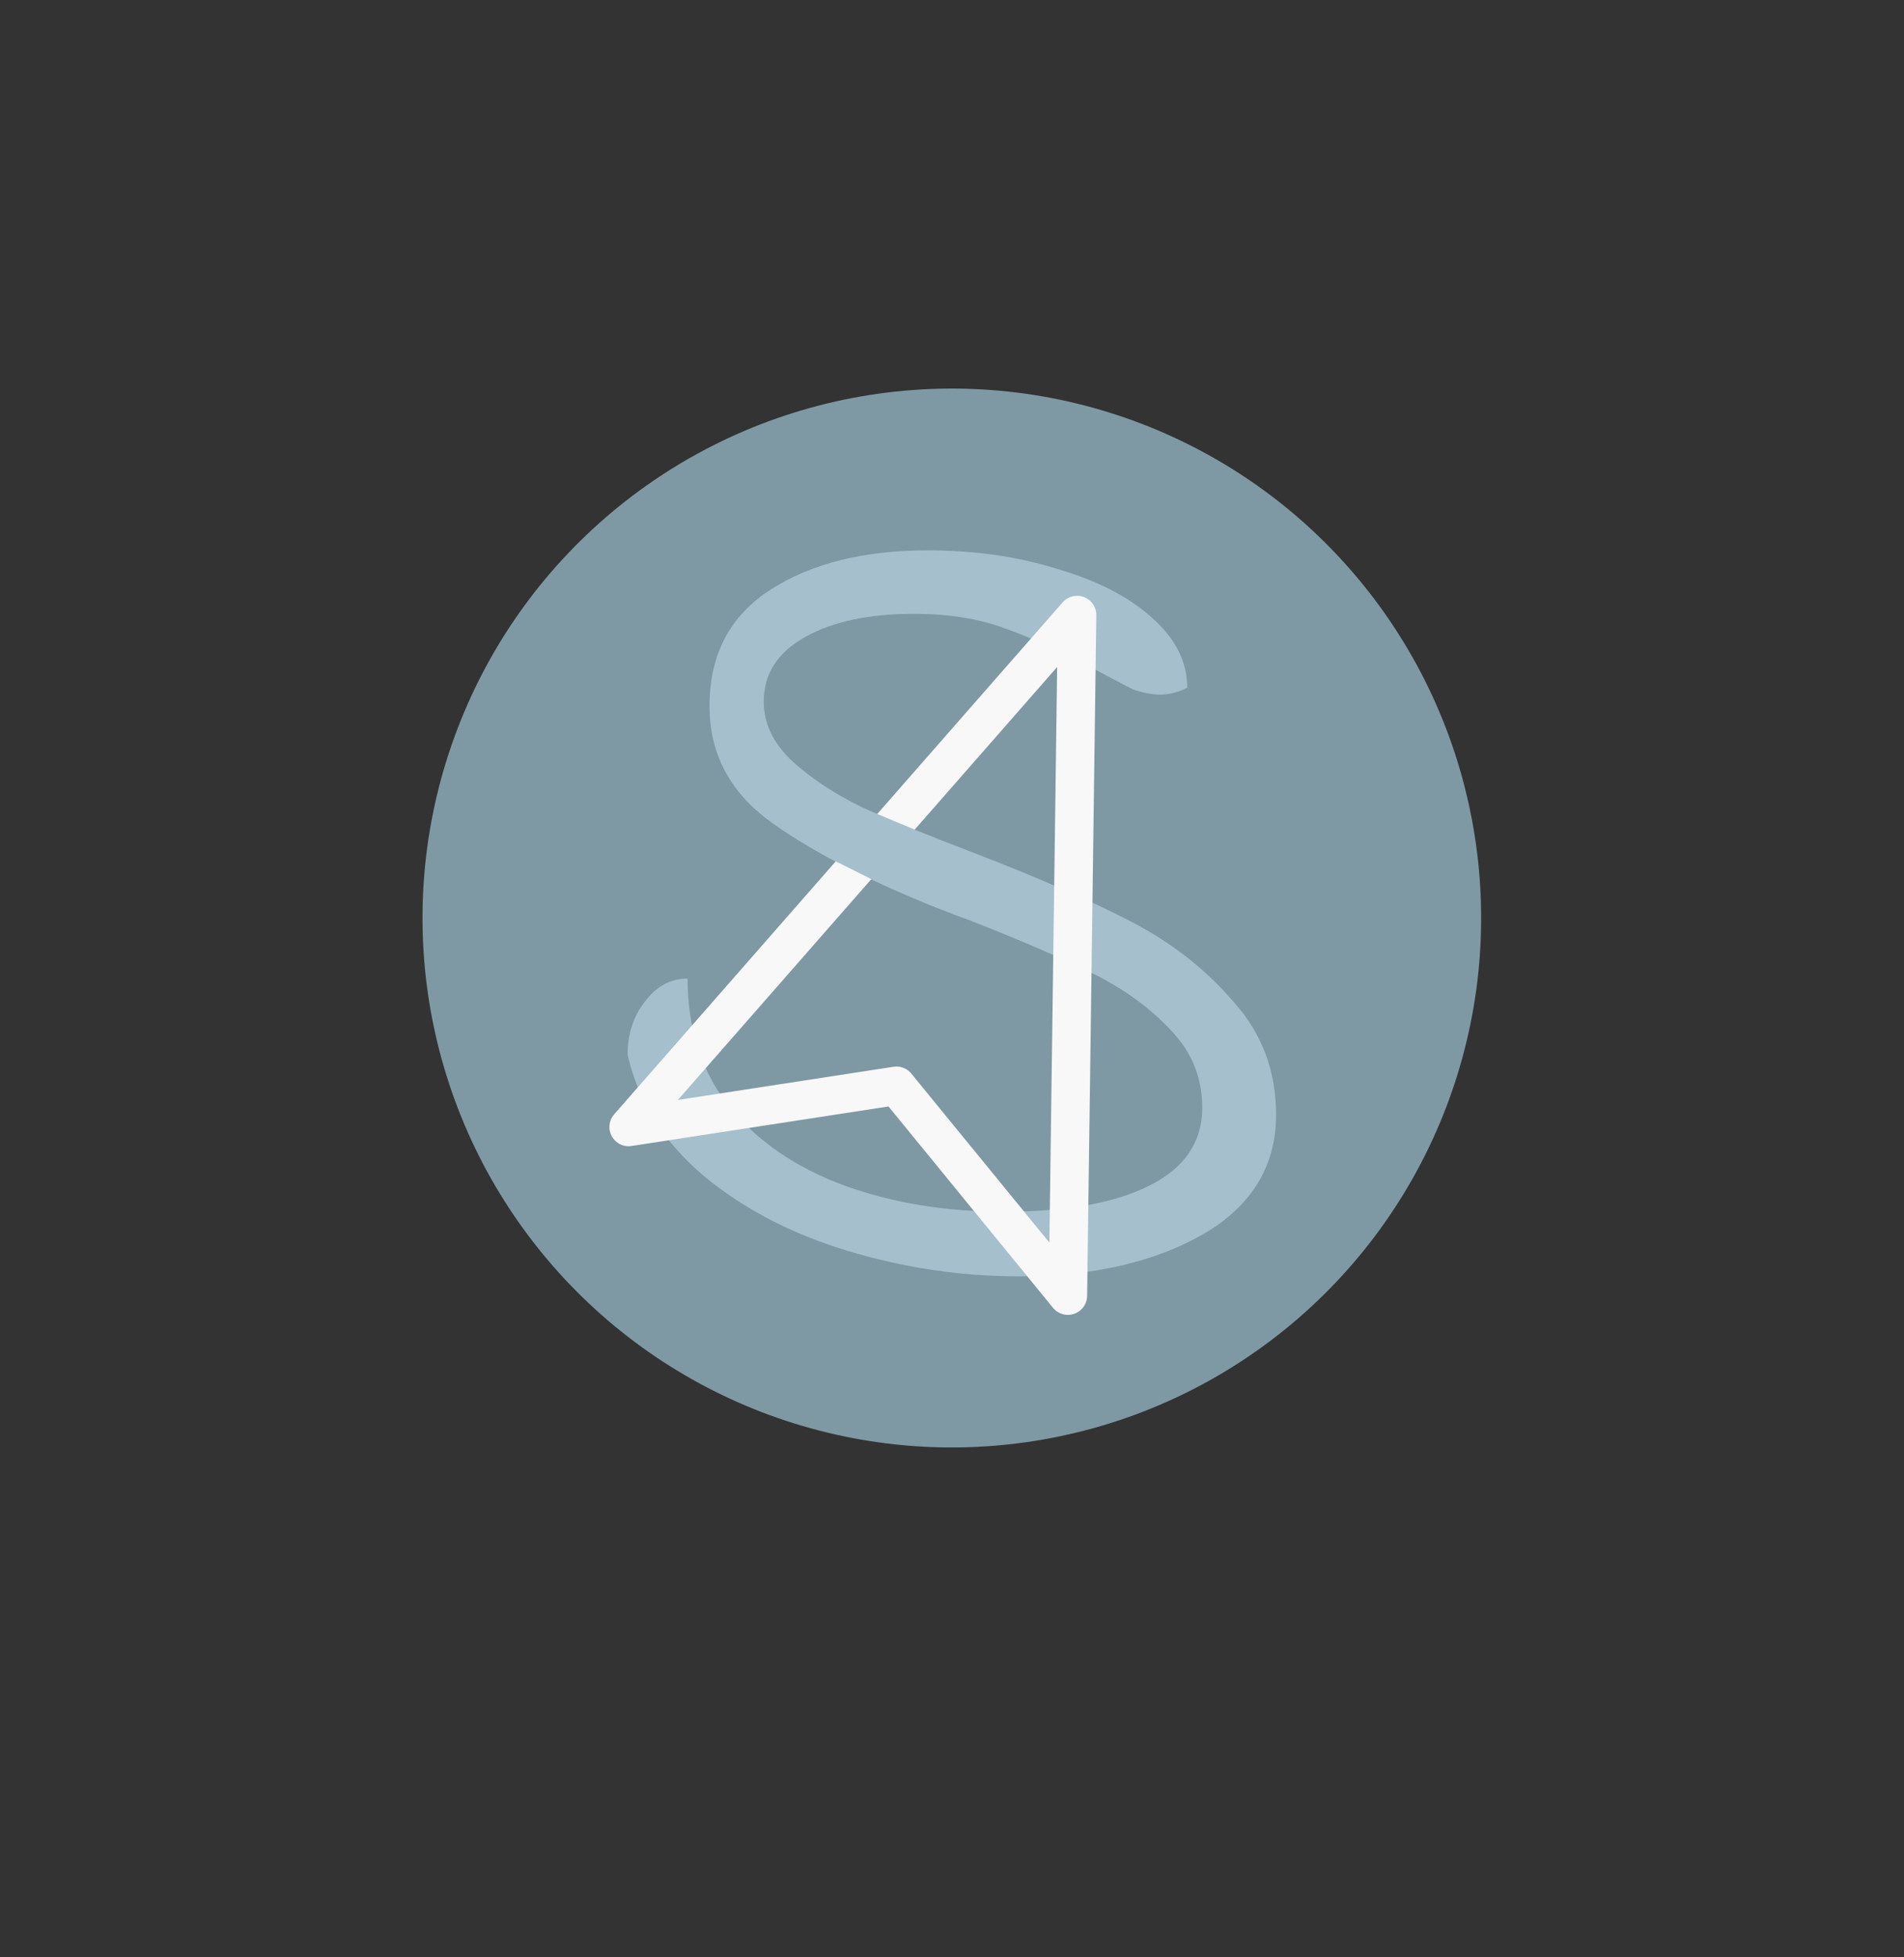 <svg width="396" height="407" viewBox="0 0 396 407" fill="none" xmlns="http://www.w3.org/2000/svg">
<rect x="0" y="0" width="396" height="407" fill="#333333" stroke="none"/>
<circle cx="197.964" cy="190.887" r="110.089" transform="rotate(21 197.964 190.887)" fill="#7E99A3"/>
<path d="M208.766 251.958C221.886 251.958 232.046 250.118 239.246 246.438C246.446 242.758 250.046 237.398 250.046 230.358C250.046 224.118 247.886 218.758 243.566 214.278C239.246 209.638 233.886 205.718 227.486 202.518C221.086 199.318 212.366 195.558 201.326 191.238C200.366 190.918 198.046 190.038 194.366 188.598C179.326 182.518 167.726 176.438 159.566 170.358C151.566 164.278 147.566 156.438 147.566 146.838C147.566 136.118 151.806 128.038 160.286 122.598C168.766 117.158 179.646 114.438 192.926 114.438C202.686 114.438 211.646 115.718 219.806 118.278C228.126 120.678 234.686 124.038 239.486 128.358C244.446 132.678 246.926 137.558 246.926 142.998C245.006 143.958 243.166 144.438 241.406 144.438C239.486 144.438 237.486 144.038 235.406 143.238C233.486 142.278 230.606 140.758 226.766 138.678C220.526 135.318 214.686 132.678 209.246 130.758C203.806 128.678 197.406 127.638 190.046 127.638C180.766 127.638 173.246 129.238 167.486 132.438C161.726 135.638 158.846 140.118 158.846 145.878C158.846 150.358 160.766 154.438 164.606 158.118C168.606 161.798 173.566 165.078 179.486 167.958C185.566 170.678 193.646 173.958 203.726 177.798C216.526 182.758 227.086 187.398 235.406 191.718C243.726 196.038 250.766 201.558 256.526 208.278C262.446 214.838 265.406 222.678 265.406 231.798C265.406 242.518 260.286 250.838 250.046 256.758C239.806 262.518 227.086 265.398 211.886 265.398C199.886 265.398 188.046 263.638 176.366 260.118C164.686 256.598 154.686 251.398 146.366 244.518C138.046 237.478 132.766 229.078 130.526 219.318C130.526 214.998 131.726 211.318 134.126 208.278C136.526 205.078 139.486 203.478 143.006 203.478C143.006 213.878 145.886 222.758 151.646 230.118C157.566 237.318 165.486 242.758 175.406 246.438C185.486 250.118 196.606 251.958 208.766 251.958Z" fill="#A5BFCC"/>
<path d="M224.018 127.889L222.104 269.408L186.445 225.772L130.746 234.34L224.018 127.889Z" stroke="#F8F8F8" stroke-width="8" stroke-linecap="round" stroke-linejoin="round"/>
<path d="M182.159 169.137L190.336 172.544L181.336 182.857L173.336 178.857L182.159 169.137Z" fill="#A5BFCC"/>
</svg>

